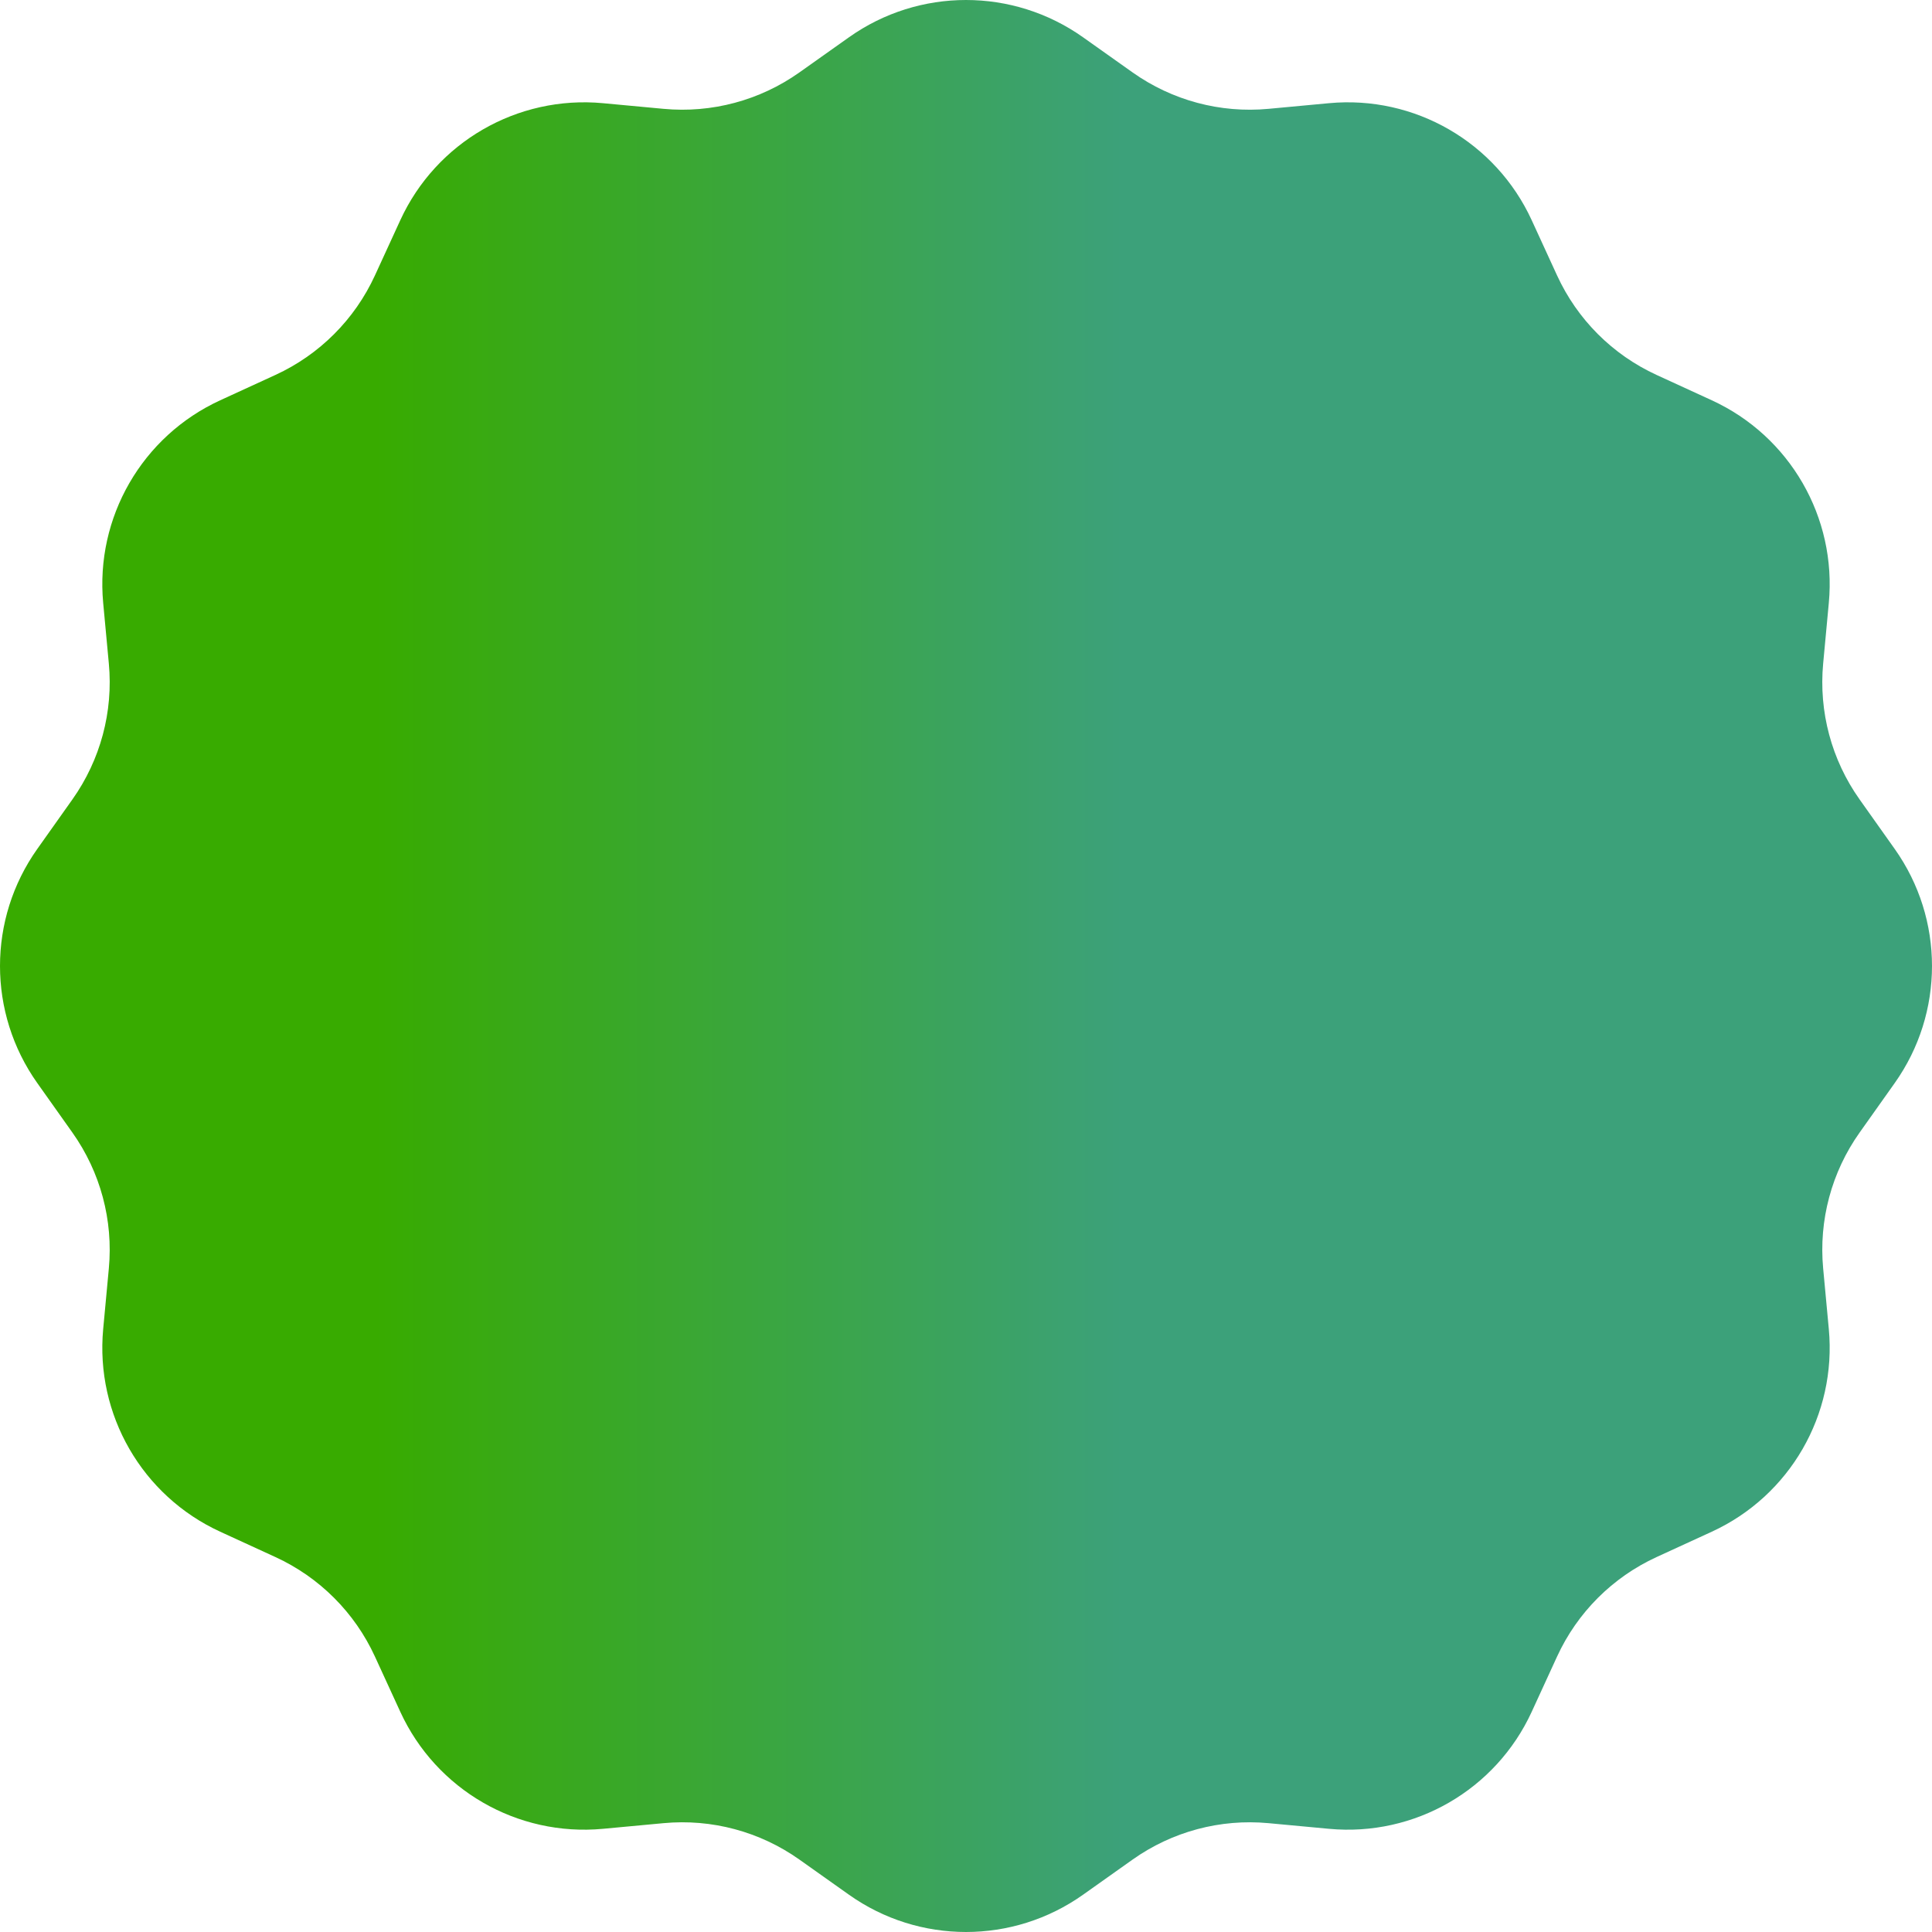 <svg width="212" height="212" viewBox="0 0 212 212" fill="none" xmlns="http://www.w3.org/2000/svg">
<path d="M93.159 4.09C100.851 -1.363 111.149 -1.363 118.842 4.09L124.284 7.949C128.616 11.02 133.904 12.437 139.191 11.943L145.834 11.323C155.222 10.446 164.141 15.595 168.076 24.164L170.86 30.228C173.076 35.053 176.947 38.924 181.772 41.14L187.836 43.924C196.405 47.859 201.554 56.778 200.677 66.166L200.057 72.809C199.563 78.096 200.98 83.384 204.051 87.716L207.91 93.159C213.363 100.851 213.363 111.149 207.91 118.842L204.051 124.284C200.98 128.616 199.563 133.904 200.057 139.191L200.677 145.834C201.554 155.222 196.405 164.141 187.836 168.076L181.772 170.86C176.947 173.076 173.076 176.947 170.86 181.772L168.076 187.836C164.141 196.405 155.222 201.554 145.834 200.677L139.191 200.057C133.904 199.563 128.616 200.98 124.284 204.051L118.842 207.91C111.149 213.363 100.851 213.363 93.159 207.91L87.716 204.051C83.384 200.98 78.096 199.563 72.809 200.057L66.166 200.677C56.778 201.554 47.859 196.405 43.924 187.836L41.14 181.772C38.924 176.947 35.053 173.076 30.228 170.86L24.164 168.076C15.595 164.141 10.446 155.222 11.323 145.834L11.943 139.191C12.437 133.904 11.02 128.616 7.949 124.284L4.09 118.842C-1.363 111.149 -1.363 100.851 4.09 93.159L7.949 87.716C11.02 83.384 12.437 78.096 11.943 72.809L11.323 66.166C10.446 56.778 15.595 47.859 24.164 43.924L30.228 41.14C35.053 38.924 38.924 35.053 41.14 30.228L43.924 24.164C47.859 15.595 56.778 10.446 66.166 11.323L72.809 11.943C78.096 12.437 83.384 11.02 87.716 7.949L93.159 4.09Z" fill="url(#paint0_linear_6254_1209)"/>
<defs>
<linearGradient id="paint0_linear_6254_1209" x1="41.213" y1="97.318" x2="123.114" y2="97.318" gradientUnits="userSpaceOnUse">
<stop stop-color="#38AB00"/>
<stop offset="1" stop-color="#3CA17A"/>
</linearGradient>
</defs>
</svg>
